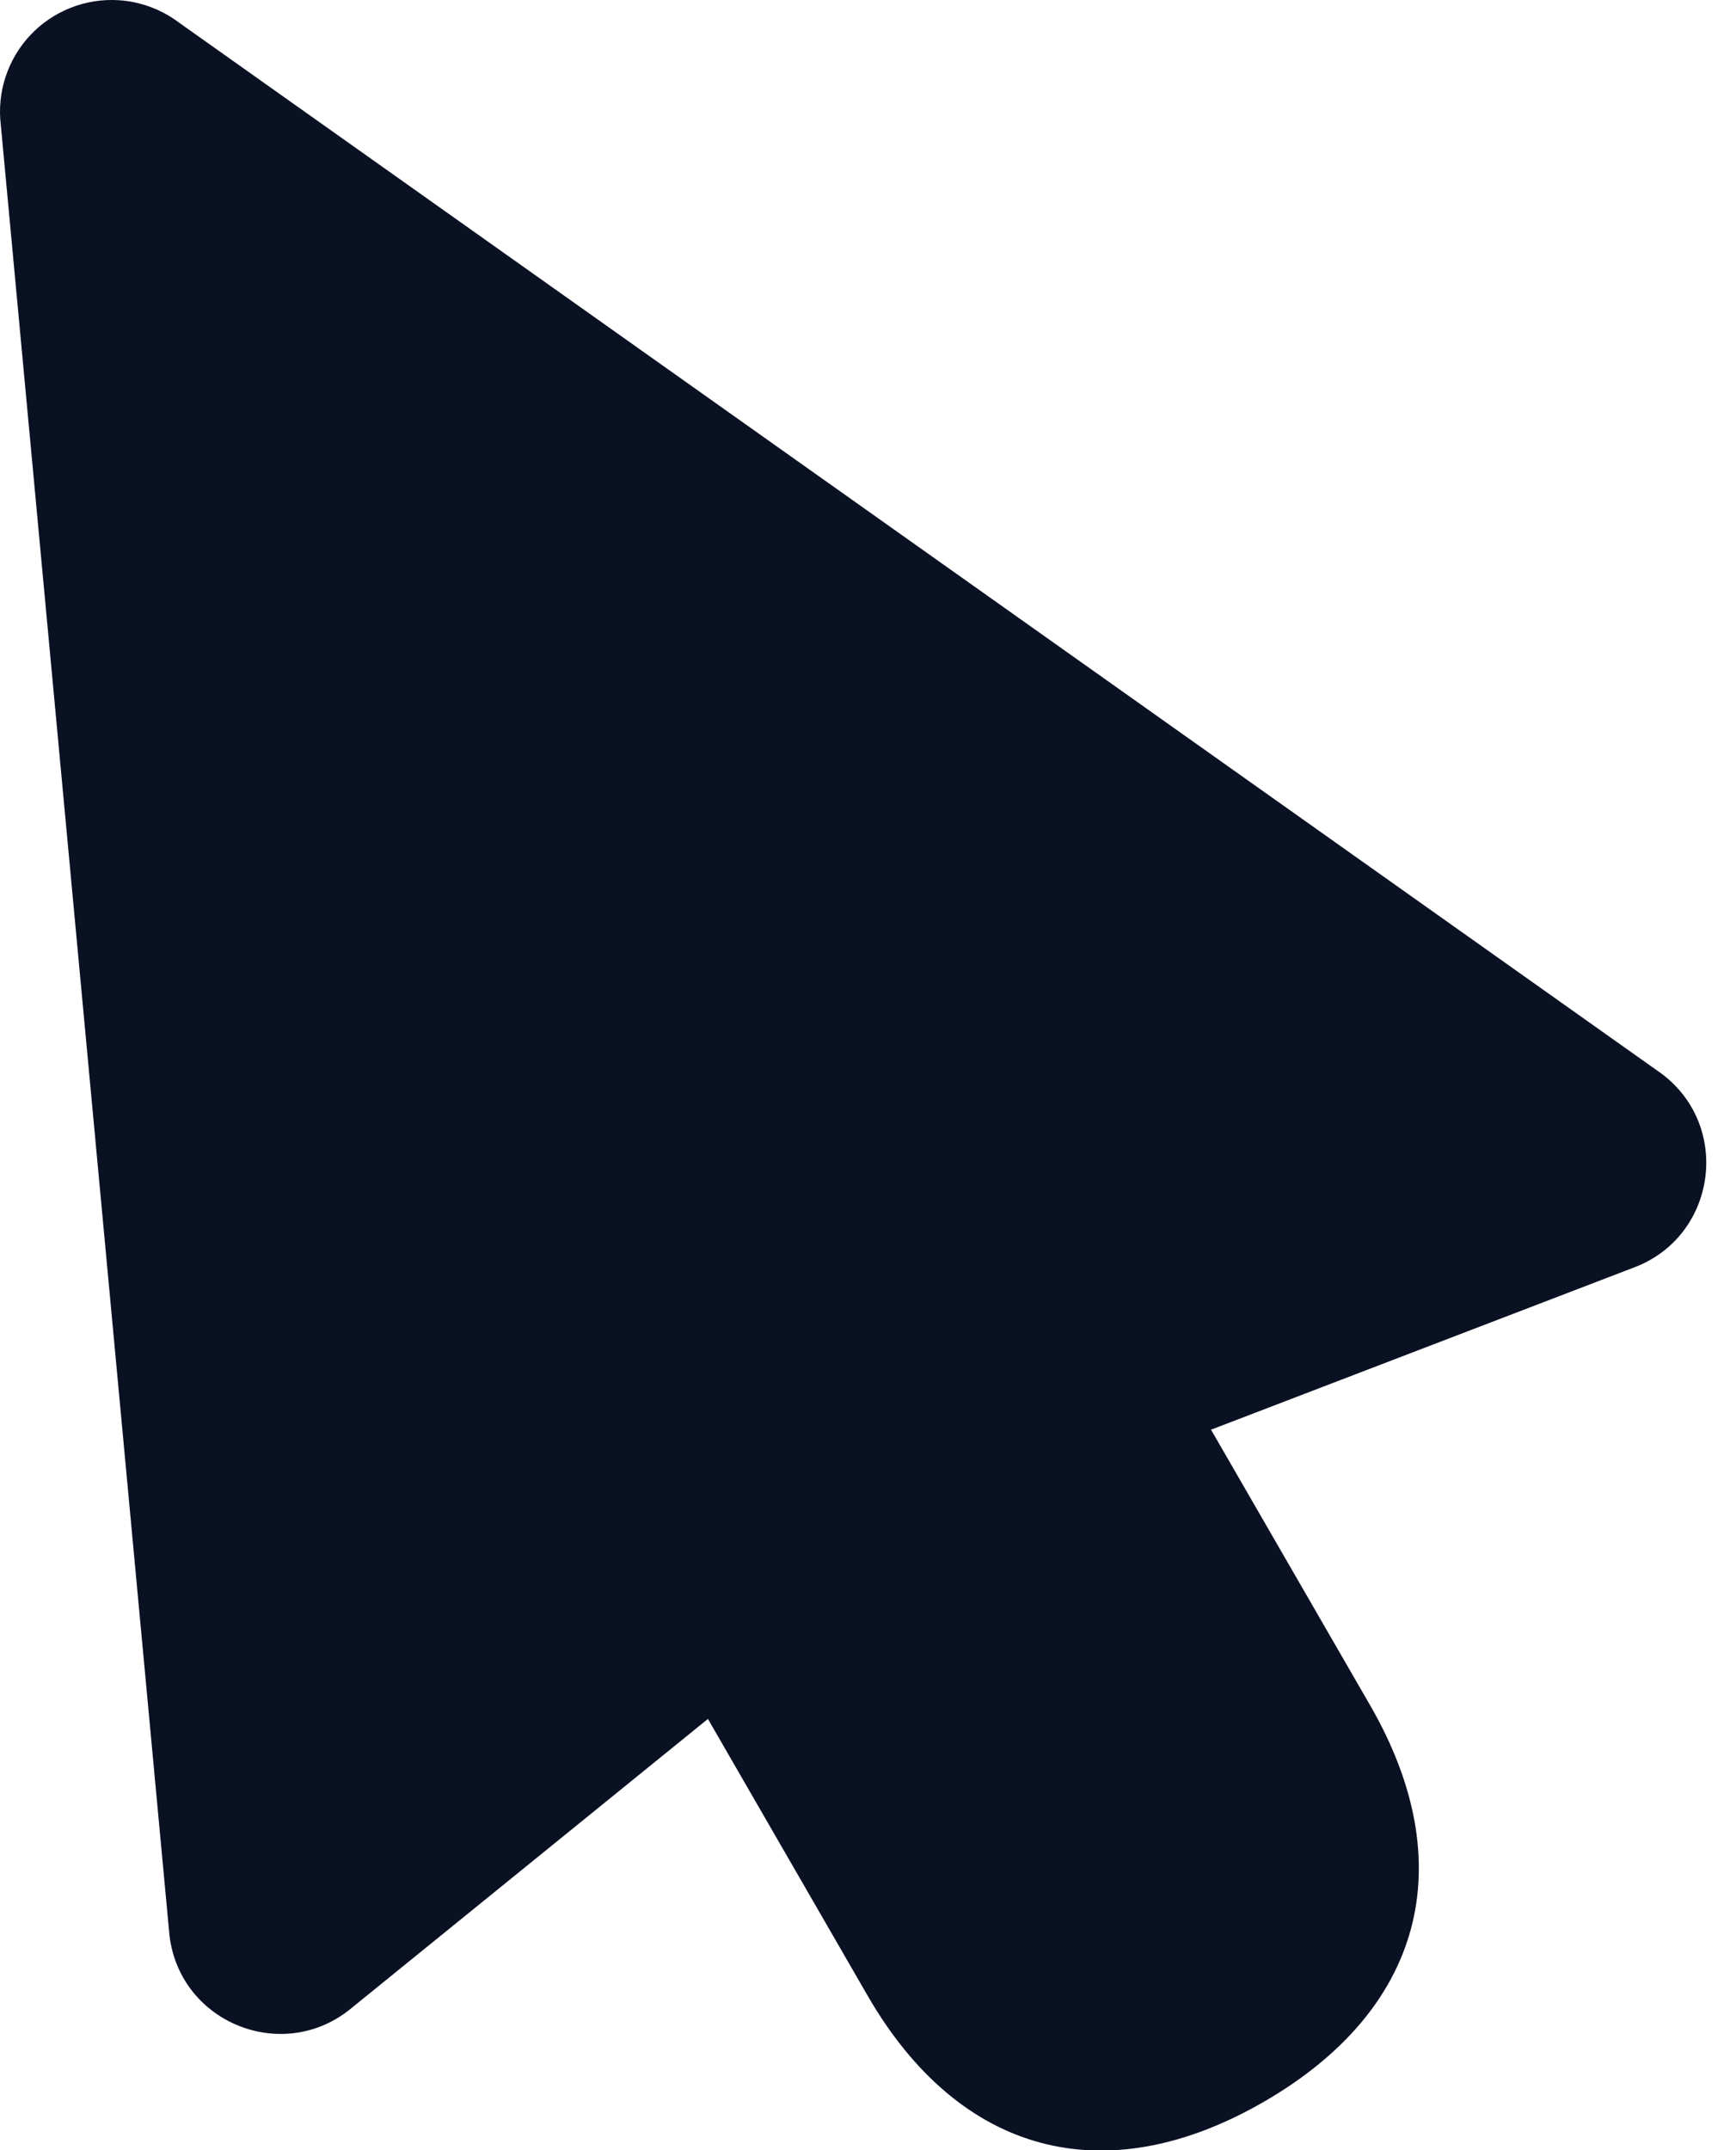<svg width="42" height="52" viewBox="0 0 42 52" fill="none" xmlns="http://www.w3.org/2000/svg">
<path d="M2.869 0.005C2.473 -0.02 2.077 0.043 1.708 0.189C1.34 0.334 1.007 0.559 0.735 0.848C0.464 1.136 0.258 1.481 0.135 1.858C0.011 2.234 -0.028 2.634 0.02 3.027L4.101 46.814C4.361 48.941 6.875 49.931 8.516 48.554L17.127 41.571L20.988 48.259C23.209 52.105 26.732 53.05 30.577 50.83C34.423 48.609 35.367 45.085 33.147 41.239L29.299 34.576L39.503 30.664C41.516 29.931 41.915 27.259 40.205 25.97L4.324 0.542C3.902 0.225 3.396 0.038 2.869 0.005Z" fill="#0A1123"/>
</svg>
